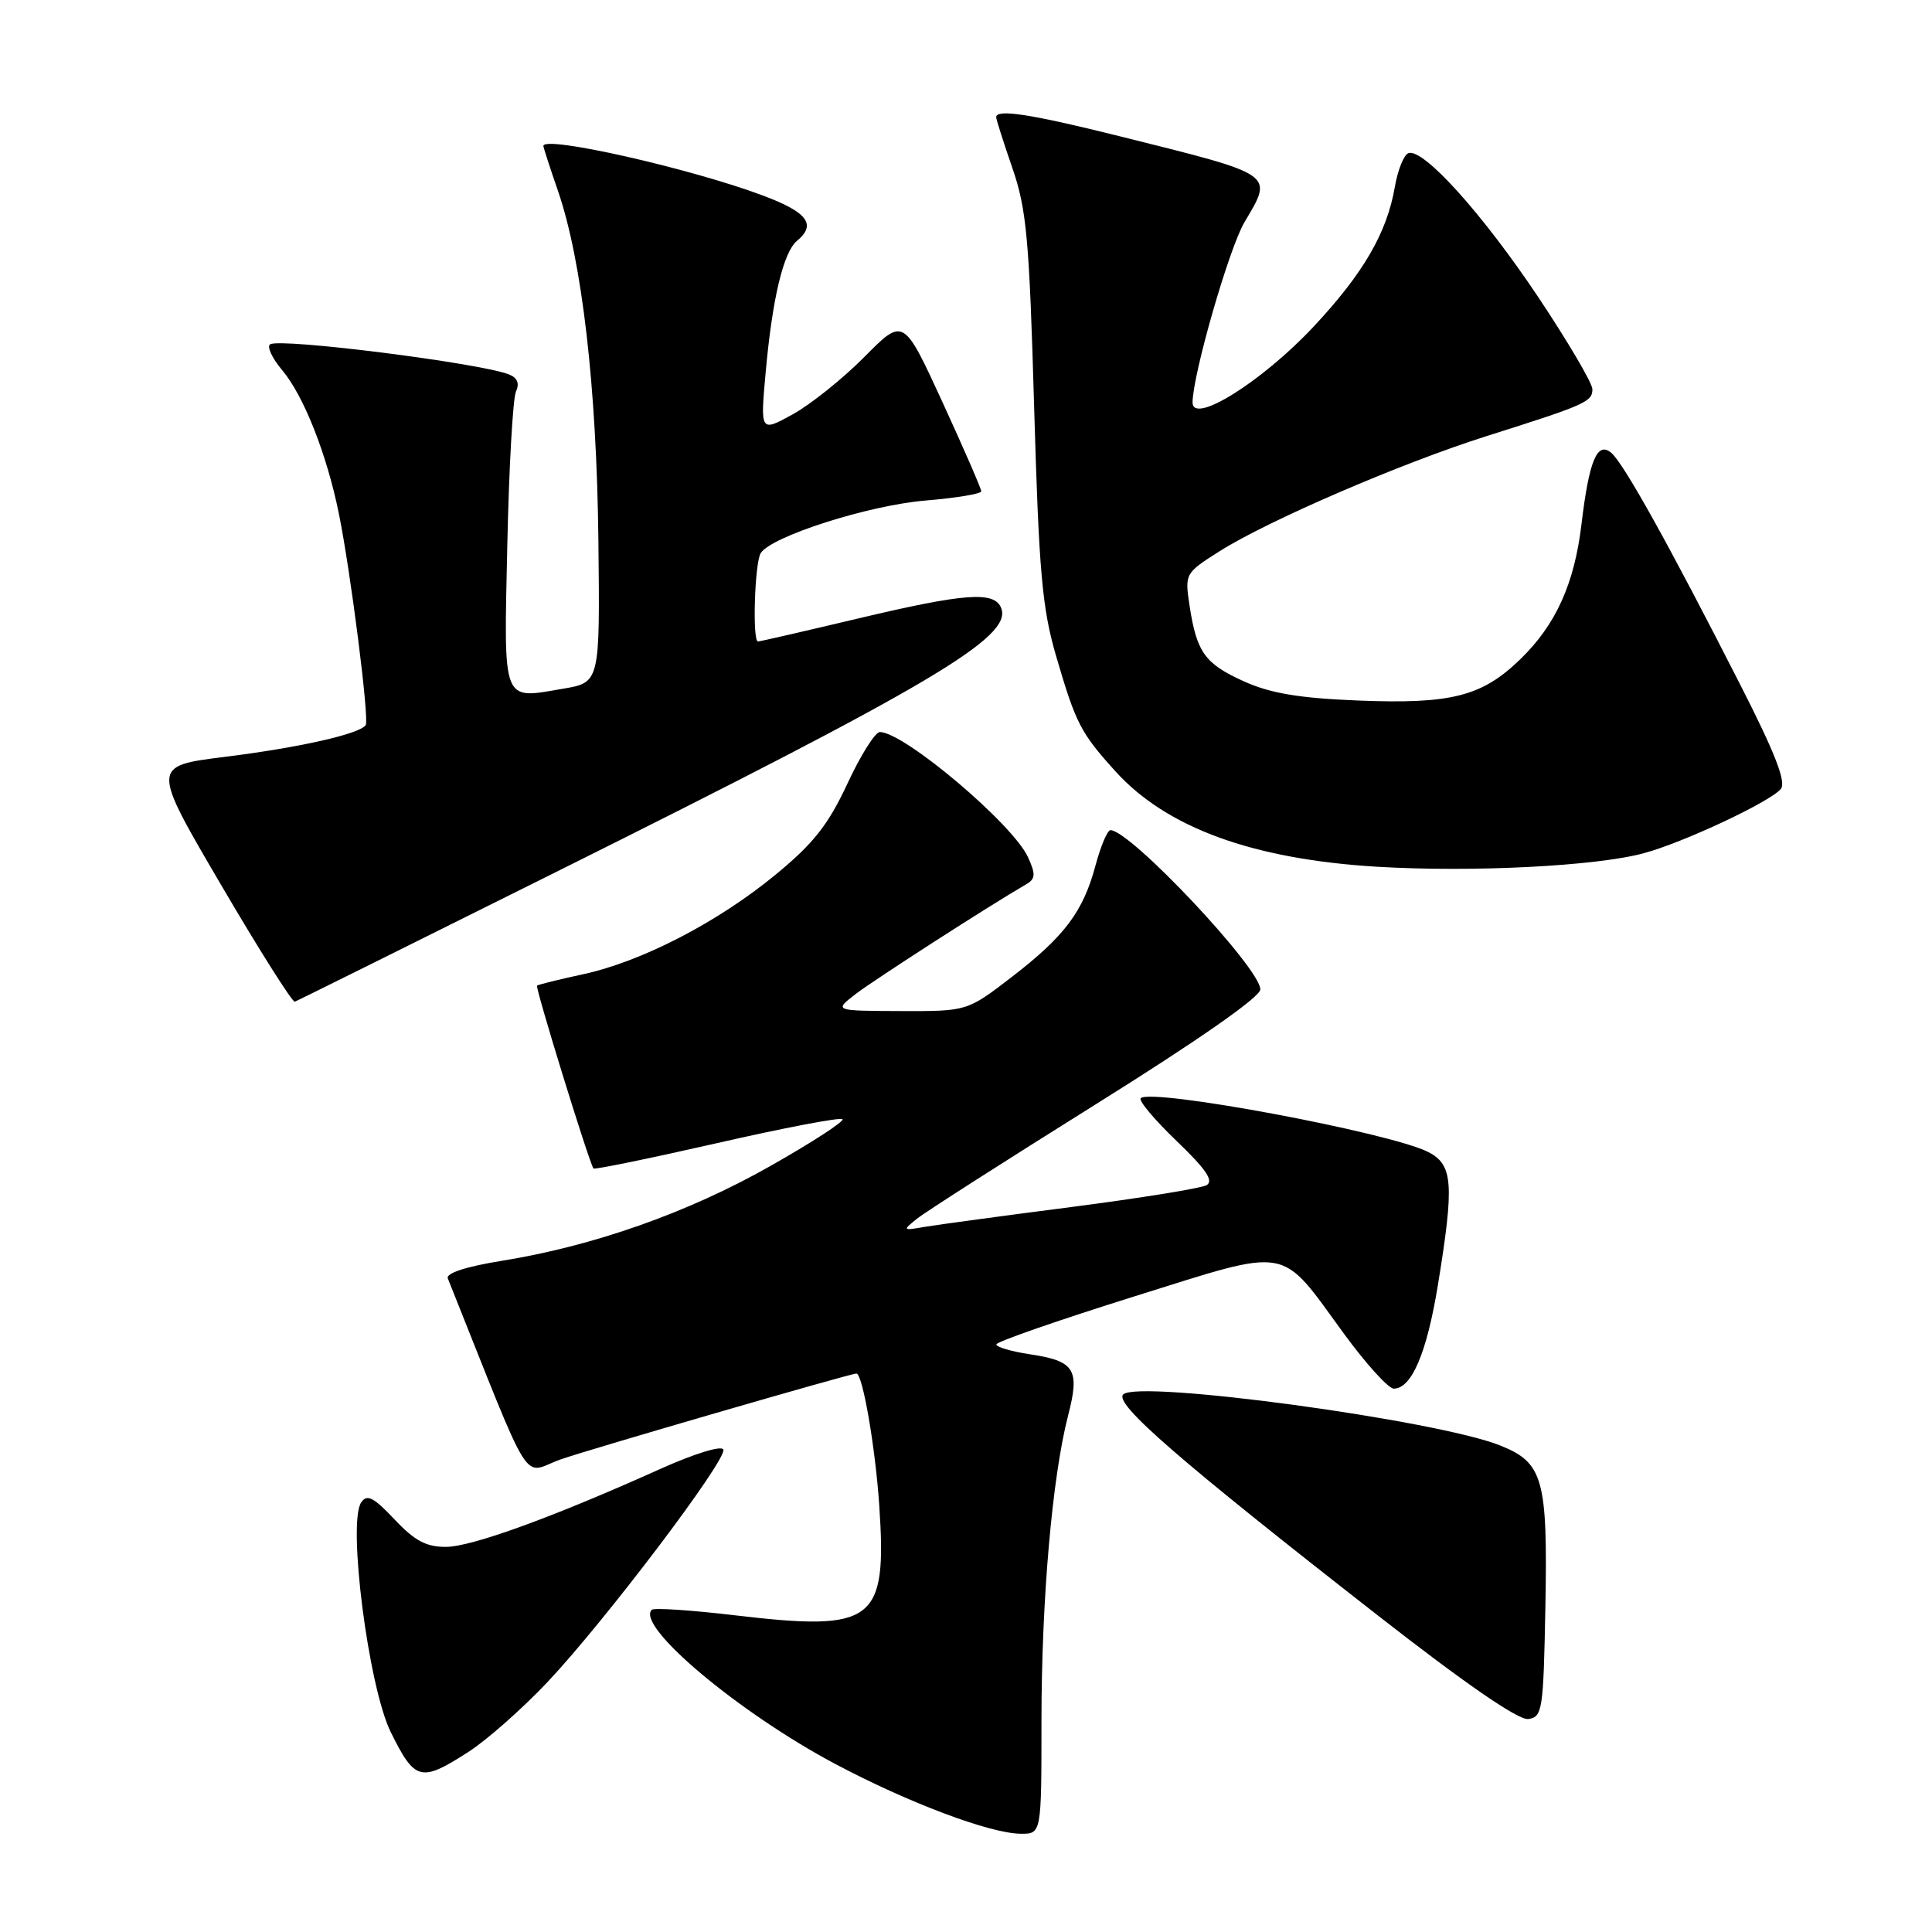 <?xml version="1.0" encoding="UTF-8" standalone="no"?>
<!DOCTYPE svg PUBLIC "-//W3C//DTD SVG 1.1//EN" "http://www.w3.org/Graphics/SVG/1.1/DTD/svg11.dtd" >
<svg xmlns="http://www.w3.org/2000/svg" xmlns:xlink="http://www.w3.org/1999/xlink" version="1.1" viewBox="0 0 256 256">
 <g >
 <path fill="currentColor"
d=" M 138.00 228.04 C 138.00 212.01 139.43 195.64 141.54 187.52 C 143.11 181.43 142.42 180.34 136.42 179.44 C 133.99 179.07 132.01 178.49 132.02 178.14 C 132.03 177.79 140.20 174.95 150.18 171.82 C 171.31 165.22 169.43 164.89 178.10 176.75 C 181.02 180.74 183.98 184.00 184.68 184.00 C 187.04 184.00 189.04 179.32 190.51 170.39 C 192.72 156.88 192.54 154.33 189.25 152.65 C 184.21 150.07 152.52 144.15 151.15 145.52 C 150.84 145.83 152.98 148.38 155.91 151.19 C 159.83 154.95 160.87 156.49 159.86 157.05 C 159.11 157.46 151.07 158.76 142.00 159.93 C 132.93 161.10 124.15 162.29 122.50 162.57 C 119.60 163.08 119.57 163.04 121.50 161.49 C 122.60 160.60 133.29 153.77 145.25 146.29 C 158.88 137.77 167.00 132.10 167.00 131.10 C 167.00 128.30 149.78 110.00 147.14 110.00 C 146.74 110.00 145.86 112.09 145.17 114.64 C 143.53 120.79 141.08 124.06 134.02 129.49 C 128.15 134.00 128.15 134.00 119.33 133.97 C 110.50 133.94 110.50 133.94 113.37 131.72 C 115.80 129.85 131.11 119.99 135.98 117.17 C 137.21 116.45 137.25 115.85 136.22 113.59 C 134.21 109.18 119.79 97.00 116.58 97.00 C 115.97 97.00 114.03 100.08 112.28 103.85 C 109.75 109.28 107.79 111.77 102.79 115.88 C 95.15 122.18 85.03 127.42 77.27 129.09 C 74.09 129.78 71.35 130.45 71.16 130.60 C 70.89 130.80 77.91 153.58 78.63 154.83 C 78.74 155.01 86.09 153.50 94.97 151.48 C 103.86 149.45 111.35 148.02 111.63 148.30 C 111.91 148.58 107.59 151.38 102.03 154.53 C 91.14 160.70 78.65 165.10 66.51 167.06 C 61.75 167.83 59.06 168.70 59.34 169.40 C 70.85 198.19 69.03 195.26 74.26 193.39 C 77.79 192.13 112.68 182.00 113.48 182.00 C 114.30 182.00 115.99 191.78 116.51 199.53 C 117.54 214.96 115.87 216.22 97.33 214.03 C 91.58 213.35 86.64 213.02 86.36 213.31 C 84.22 215.45 97.86 226.92 110.65 233.72 C 120.30 238.85 131.18 242.95 135.25 242.98 C 138.00 243.00 138.00 243.00 138.00 228.04 Z  M 62.05 232.15 C 64.50 230.58 69.21 226.41 72.53 222.90 C 80.15 214.82 96.32 193.45 95.85 192.08 C 95.65 191.49 92.05 192.60 87.50 194.64 C 73.25 201.05 62.58 204.93 59.12 204.97 C 56.50 204.99 54.96 204.18 52.28 201.33 C 49.49 198.38 48.63 197.94 47.86 199.08 C 46.03 201.76 48.83 223.54 51.77 229.50 C 54.98 236.00 55.75 236.20 62.05 232.15 Z  M 204.77 213.00 C 205.09 195.99 204.48 193.81 198.80 191.54 C 190.36 188.16 150.80 182.80 148.83 184.77 C 147.60 186.00 156.23 193.49 182.50 214.00 C 194.23 223.16 201.20 227.95 202.50 227.78 C 204.38 227.52 204.51 226.63 204.77 213.00 Z  M 73.57 115.60 C 123.46 90.75 134.14 84.42 132.67 80.59 C 131.79 78.29 127.89 78.58 113.50 82.00 C 106.55 83.65 100.68 85.00 100.44 85.00 C 99.67 85.00 100.00 74.55 100.80 73.29 C 102.21 71.07 115.04 66.97 122.57 66.33 C 126.66 65.99 130.01 65.44 130.02 65.10 C 130.03 64.77 127.71 59.45 124.88 53.28 C 119.72 42.06 119.72 42.06 114.55 47.28 C 111.71 50.15 107.44 53.57 105.06 54.89 C 100.74 57.27 100.74 57.27 101.45 49.39 C 102.33 39.58 103.80 33.41 105.61 31.91 C 108.20 29.76 107.02 28.15 101.25 25.97 C 91.72 22.36 72.00 17.90 72.00 19.34 C 72.00 19.53 72.87 22.22 73.94 25.31 C 77.13 34.59 79.06 51.32 79.29 71.58 C 79.50 90.43 79.50 90.43 74.60 91.26 C 66.45 92.65 66.76 93.44 67.22 72.25 C 67.44 61.94 67.96 52.77 68.37 51.88 C 68.87 50.79 68.55 50.04 67.41 49.60 C 63.43 48.08 37.18 44.77 35.80 45.62 C 35.33 45.91 36.05 47.46 37.40 49.06 C 40.24 52.44 43.29 60.15 44.89 68.00 C 46.46 75.70 48.95 95.27 48.46 96.07 C 47.73 97.24 39.73 99.05 29.78 100.29 C 20.06 101.50 20.06 101.50 29.28 117.23 C 34.35 125.89 38.76 132.86 39.07 132.73 C 39.39 132.61 54.91 124.90 73.57 115.60 Z  M 217.83 113.05 C 223.09 111.63 234.55 106.25 235.97 104.54 C 236.71 103.65 235.22 99.80 230.63 90.80 C 221.16 72.19 215.12 61.35 213.49 59.99 C 211.63 58.45 210.56 61.03 209.55 69.50 C 208.61 77.36 206.15 82.79 201.47 87.33 C 196.37 92.29 192.31 93.32 179.88 92.82 C 172.15 92.51 168.31 91.86 164.84 90.29 C 159.65 87.95 158.57 86.45 157.62 80.24 C 156.98 76.02 157.03 75.94 161.57 73.06 C 167.99 68.99 185.69 61.36 197.00 57.78 C 210.10 53.64 211.00 53.24 211.00 51.57 C 211.00 50.77 207.75 45.25 203.78 39.30 C 196.40 28.27 188.61 19.63 186.63 20.29 C 186.03 20.49 185.22 22.49 184.83 24.73 C 183.79 30.83 180.66 36.22 174.07 43.27 C 167.24 50.57 157.99 56.36 158.02 53.31 C 158.06 49.57 162.86 32.90 164.89 29.46 C 168.74 22.94 169.18 23.25 148.31 18.04 C 136.56 15.11 132.00 14.41 132.00 15.53 C 132.00 15.82 132.97 18.86 134.15 22.28 C 136.03 27.72 136.39 31.70 137.03 54.00 C 137.66 75.75 138.09 80.59 139.93 86.90 C 142.55 95.86 143.17 97.08 147.77 102.17 C 154.56 109.69 166.00 113.86 182.50 114.85 C 195.14 115.60 211.52 114.77 217.83 113.05 Z "/>
</g>
</svg>
